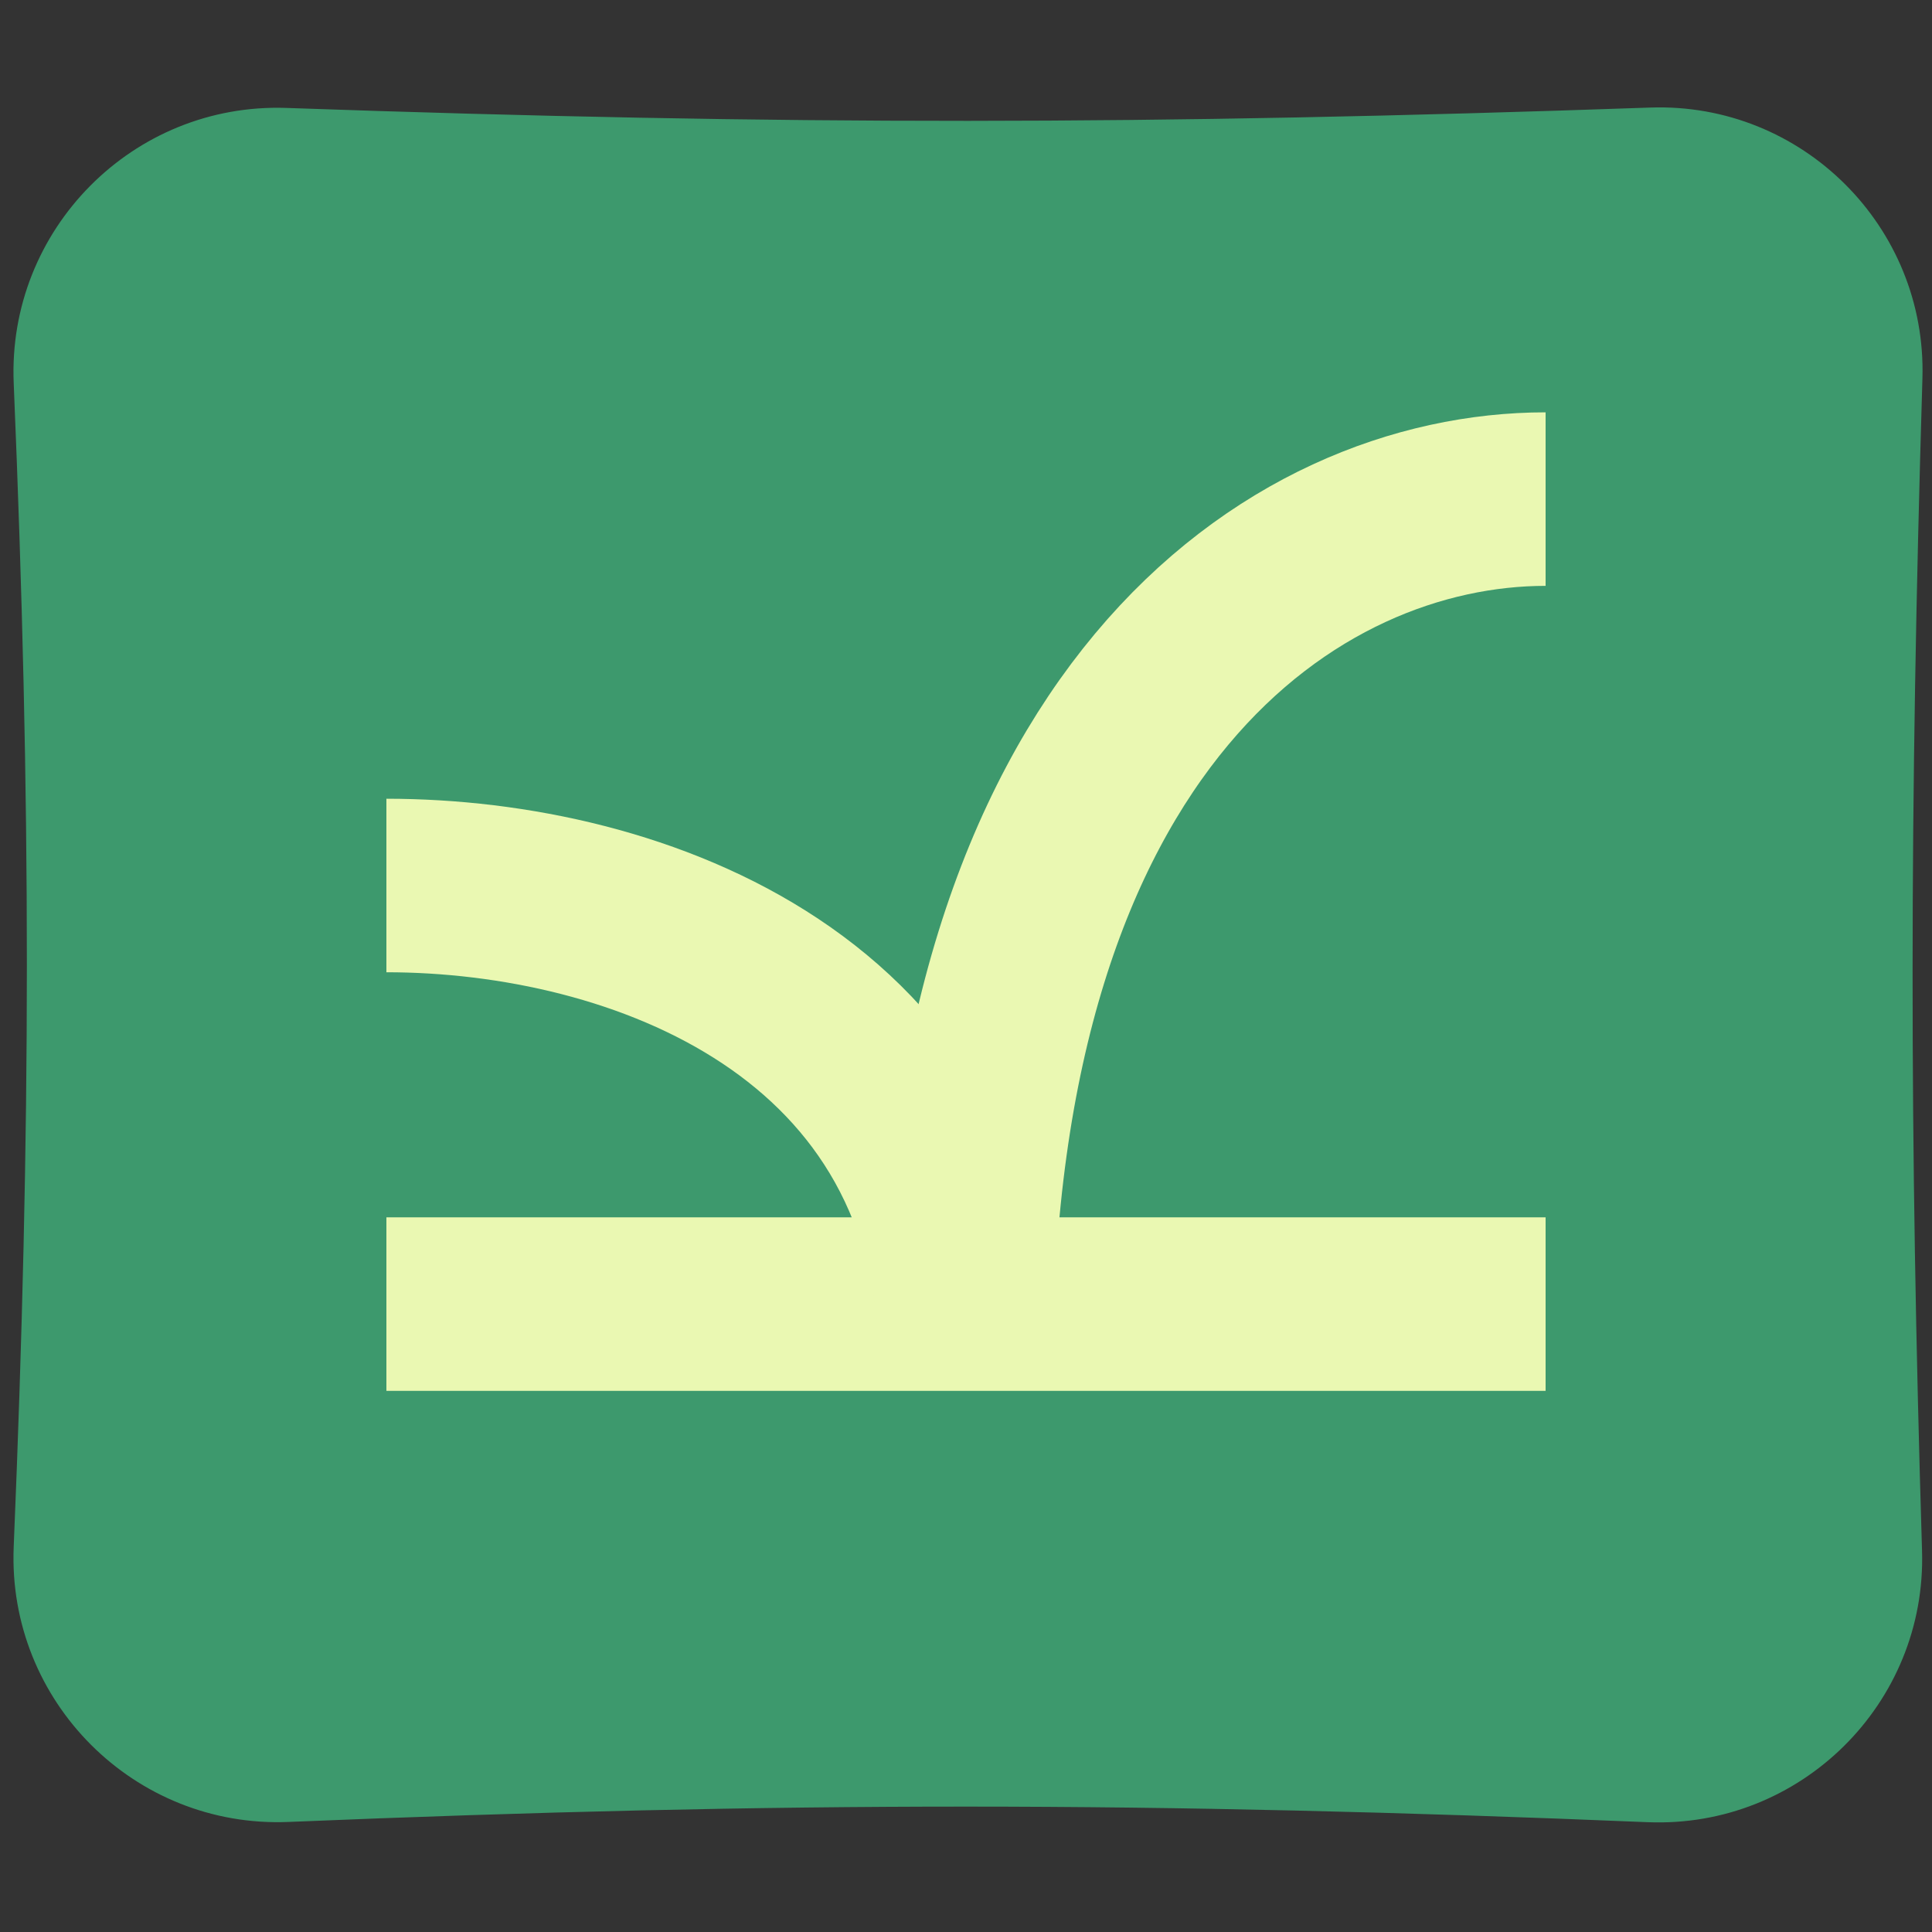 <svg width="120" height="120" viewBox="0 0 120 120" fill="none" xmlns="http://www.w3.org/2000/svg">
<rect x="0" y="0" width="120" height="120" fill="#333333" stroke="none"/>
<path d="M0.851 23.79C0.454 14.255 8.262 6.369 17.799 6.704C48.729 7.791 71.514 7.764 102.497 6.681C111.927 6.352 119.687 14.077 119.405 23.509C118.597 50.473 118.593 70.433 119.381 96.325C119.67 105.819 111.82 113.573 102.329 113.179C71.475 111.898 48.733 111.886 17.923 113.164C8.342 113.561 0.454 105.662 0.851 96.081C1.939 69.873 1.945 50.017 0.851 23.79Z" fill="#3D996D"/>
<path d="M24 81H60H96" stroke="#EAF8B2" stroke-width="10.778"/>
<path d="M24 55C39.6 55 60 62.5 60 85" stroke="#EAF8B2" stroke-width="10.778"/>
<path d="M96 31C80.4 31 60 44.5 60 85" stroke="#EAF8B2" stroke-width="10.778"/>
</svg>
